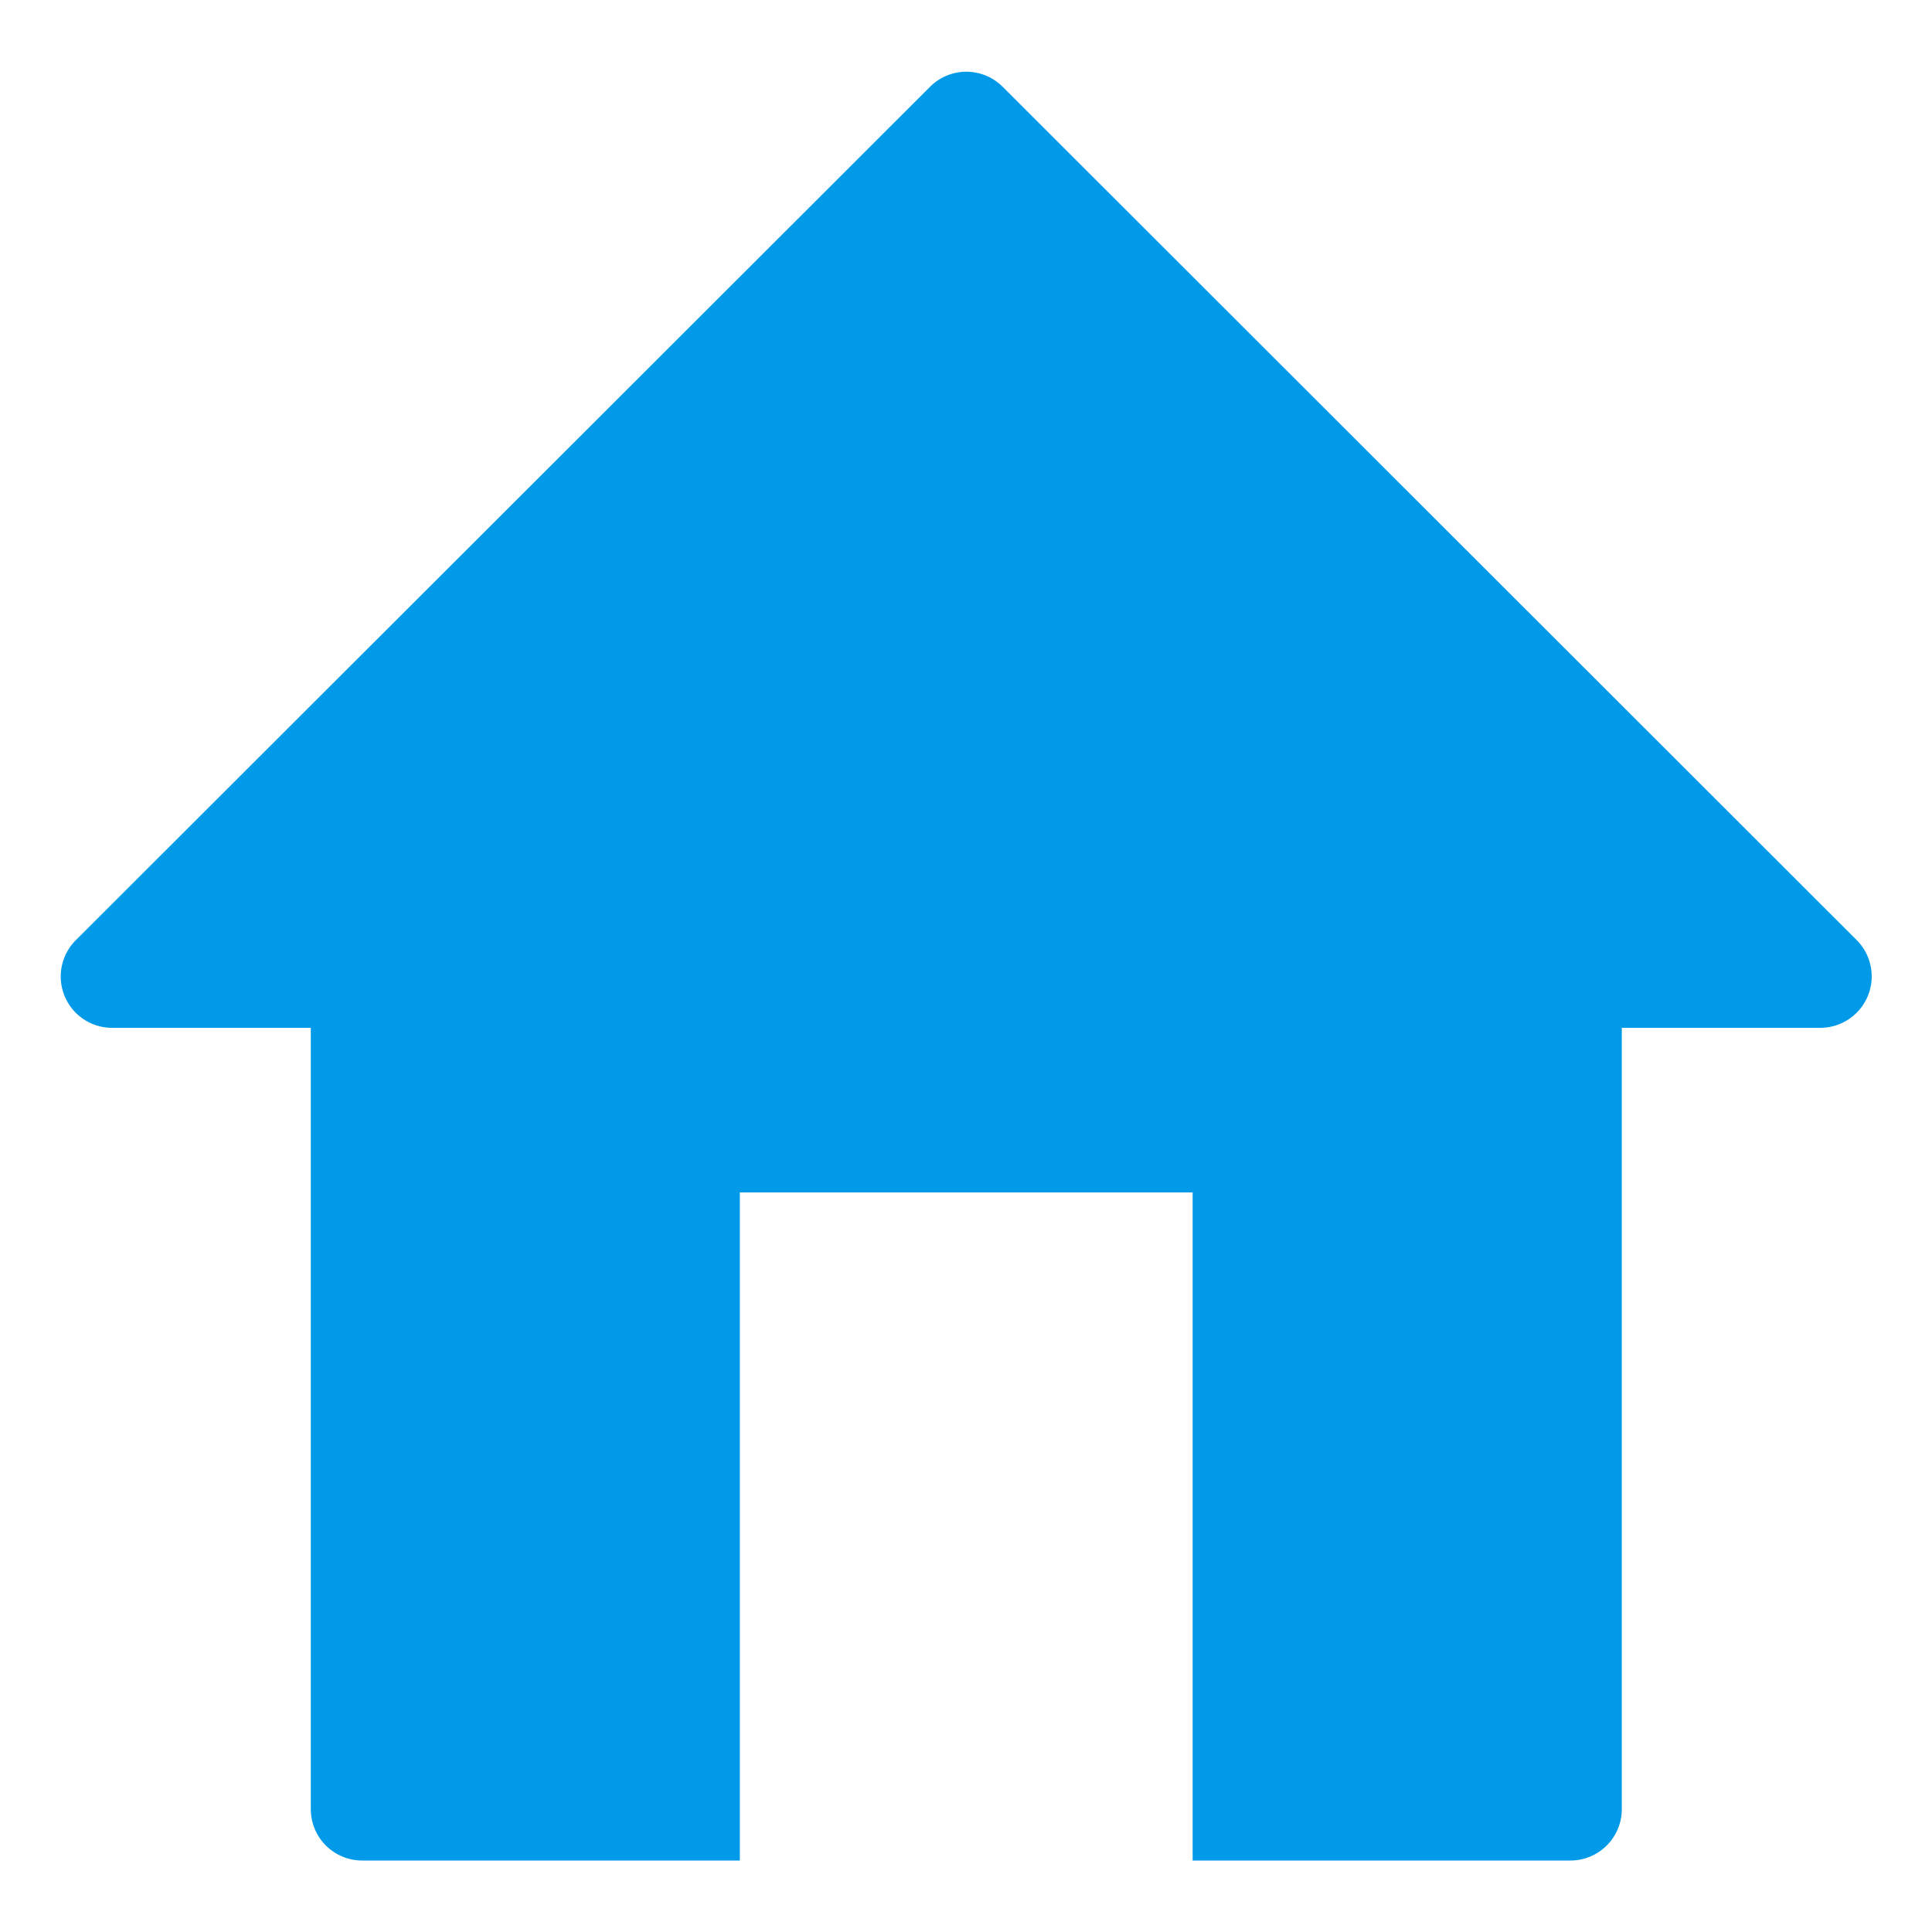 <svg xmlns="http://www.w3.org/2000/svg" xmlns:xlink="http://www.w3.org/1999/xlink" width="16" height="16" viewBox="0 0 16 16">
  <defs>
    <clipPath id="clip-path">
      <rect id="사각형_25618" data-name="사각형 25618" width="16" height="16" transform="translate(39 260)" fill="#009ae8"/>
    </clipPath>
  </defs>
  <g id="icon_home" transform="translate(-39 -260)" clip-path="url(#clip-path)">
    <path id="빼기_10" data-name="빼기 10" d="M4138.625,2194.816H4135.5a.425.425,0,0,1-.426-.424v-6.472h-1.646a.425.425,0,0,1-.3-.726l7.075-7.068a.425.425,0,0,1,.6,0l7.074,7.068a.426.426,0,0,1-.3.726h-1.646v6.472a.425.425,0,0,1-.426.424h-3.128v-5.533h-3.75v5.533Z" transform="translate(-4093.5 -1919.408)" fill="#009ae8"/>
  </g>
</svg>
